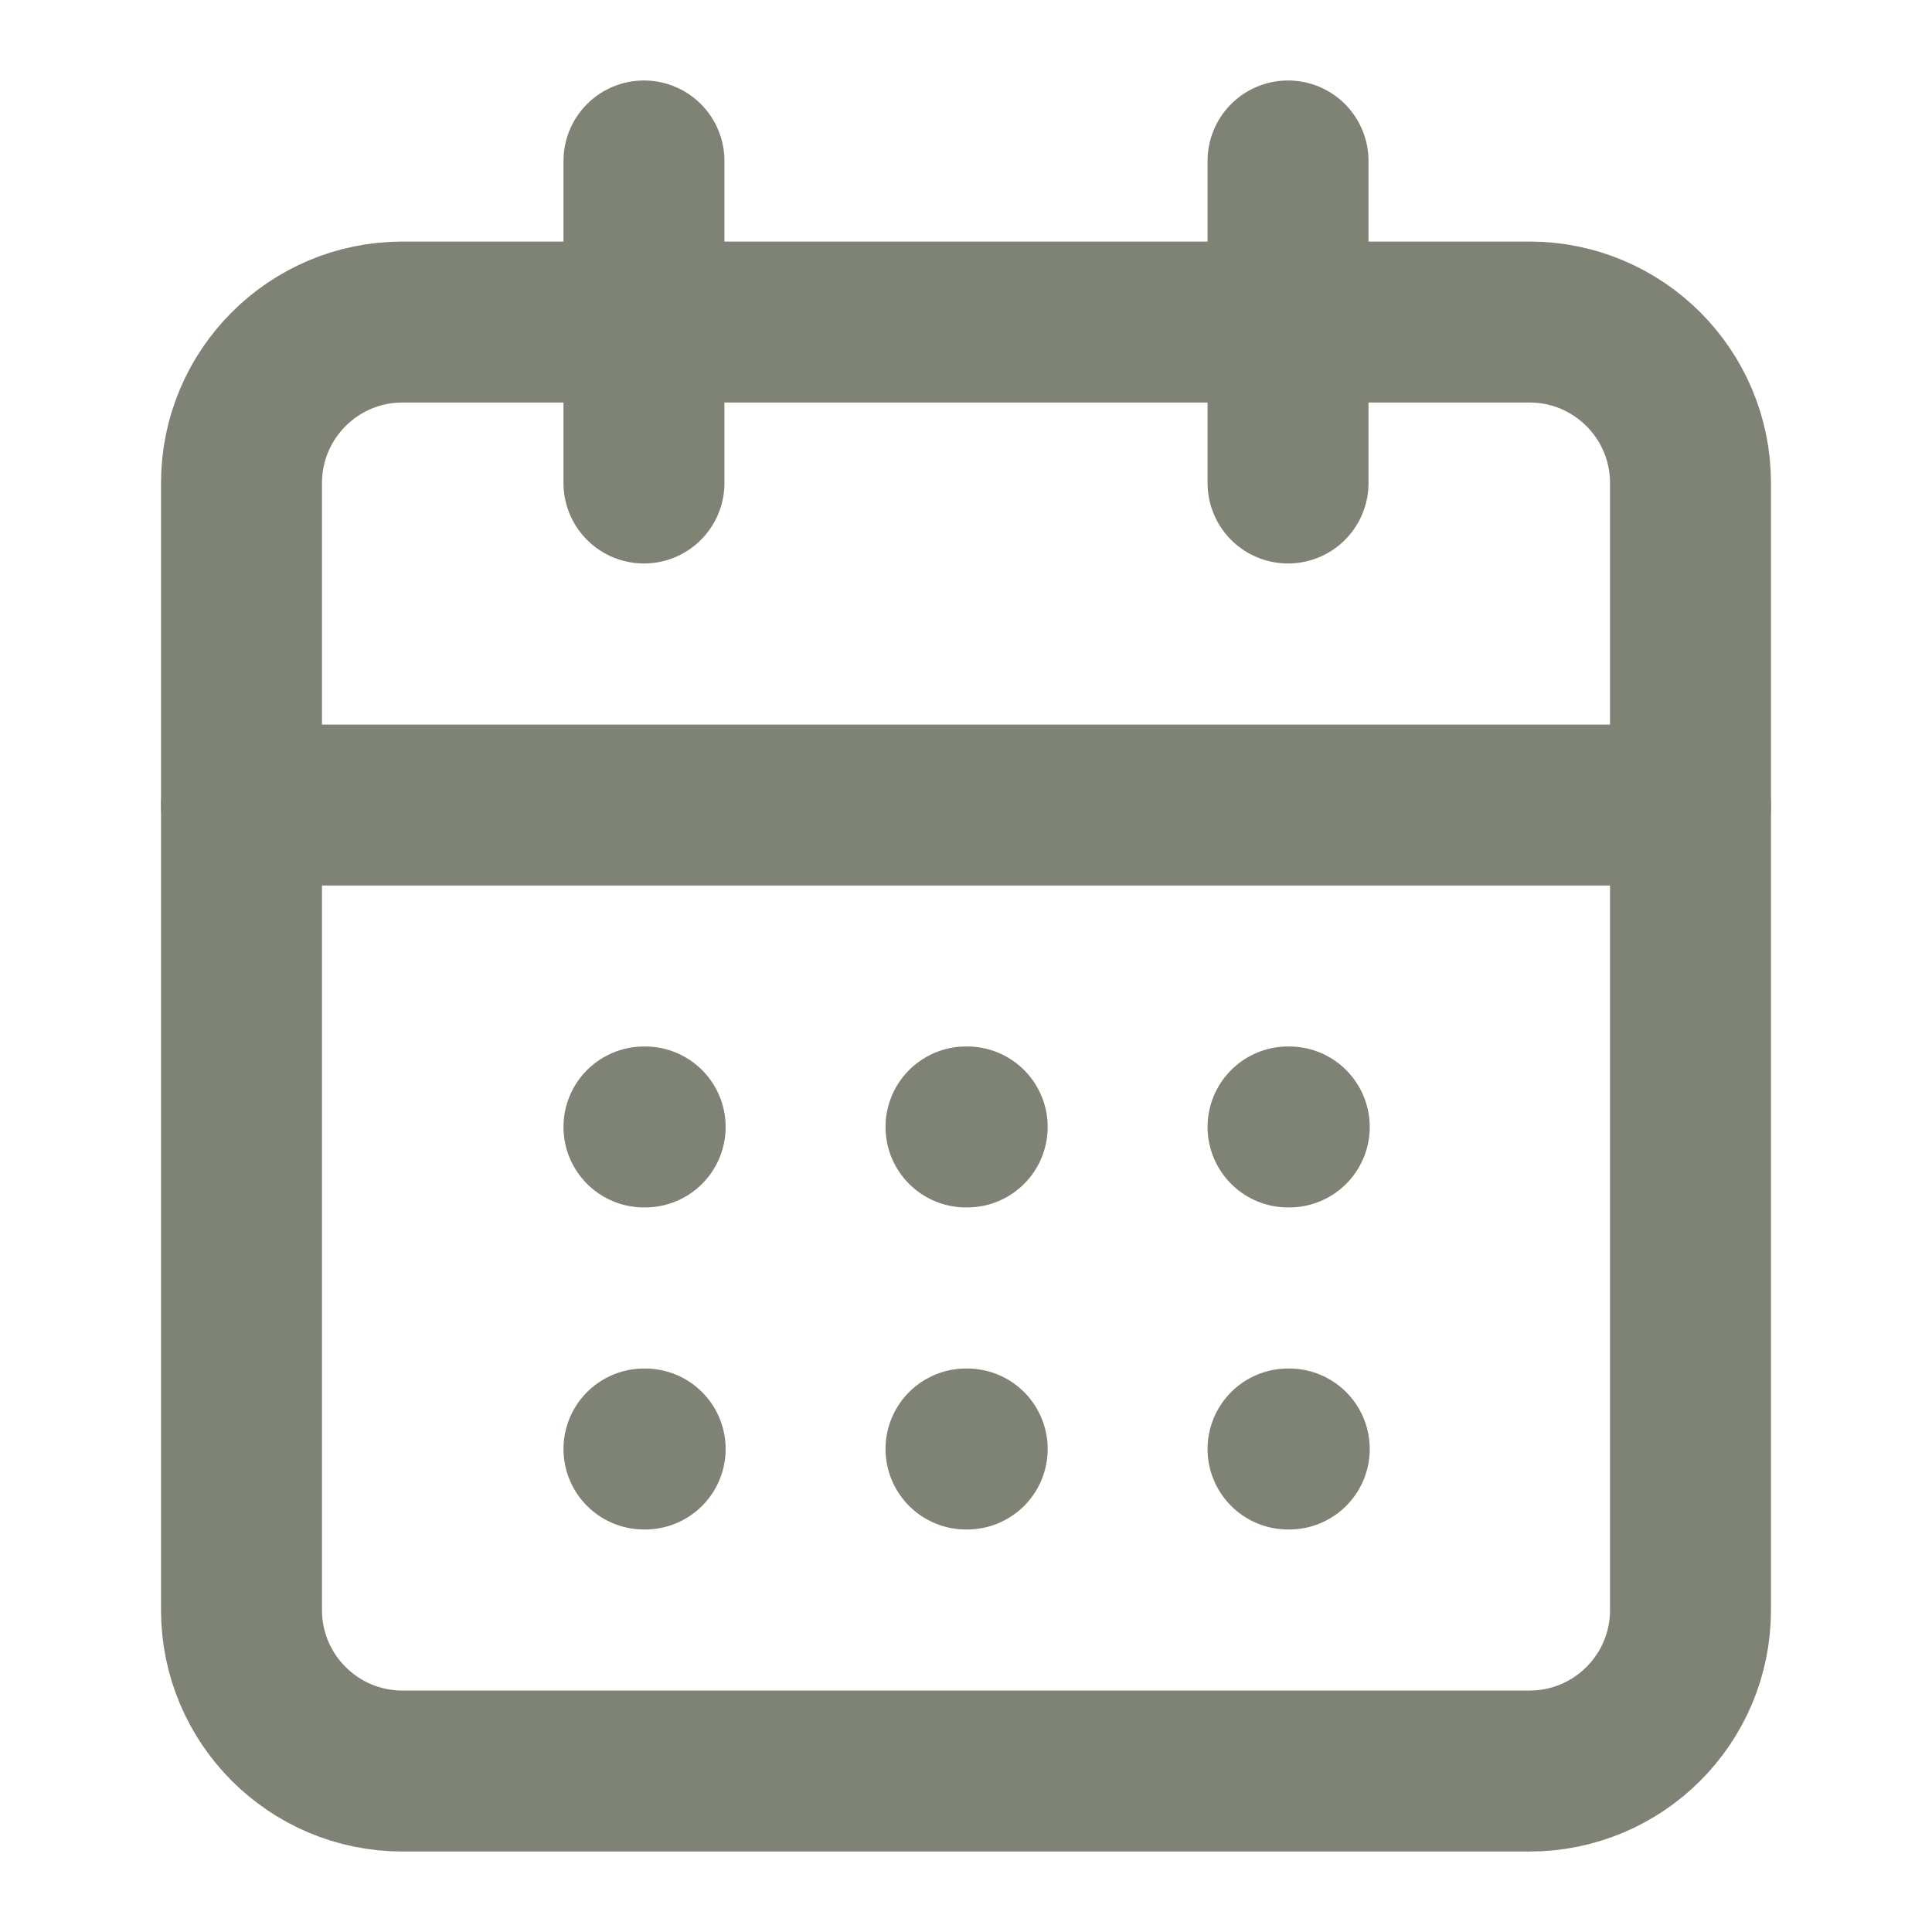 <svg width="16" height="16" viewBox="0 0 16 16" fill="none" xmlns="http://www.w3.org/2000/svg">
<g id="calendar">
<path id="Vector" d="M12.667 2.667H3.333C2.597 2.667 2 3.264 2 4V13.334C2 14.07 2.597 14.667 3.333 14.667H12.667C13.403 14.667 14 14.07 14 13.334V4C14 3.264 13.403 2.667 12.667 2.667Z" stroke="#7E8375" stroke-width="1.333" stroke-linecap="round" stroke-linejoin="round"/>
<path id="Vector_2" d="M10.667 1.333V4" stroke="#7E8375" stroke-width="1.333" stroke-linecap="round" stroke-linejoin="round"/>
<path id="Vector_3" d="M5.333 1.333V4" stroke="#7E8375" stroke-width="1.333" stroke-linecap="round" stroke-linejoin="round"/>
<path id="Vector_4" d="M2 6.667H14" stroke="#7E8375" stroke-width="1.333" stroke-linecap="round" stroke-linejoin="round"/>
<path id="Vector_5" d="M5.333 9.333H5.343" stroke="#7E8375" stroke-width="1.333" stroke-linecap="round" stroke-linejoin="round"/>
<path id="Vector_6" d="M8 9.333H8.01" stroke="#7E8375" stroke-width="1.333" stroke-linecap="round" stroke-linejoin="round"/>
<path id="Vector_7" d="M10.667 9.333H10.677" stroke="#7E8375" stroke-width="1.333" stroke-linecap="round" stroke-linejoin="round"/>
<path id="Vector_8" d="M5.333 12H5.343" stroke="#7E8375" stroke-width="1.333" stroke-linecap="round" stroke-linejoin="round"/>
<path id="Vector_9" d="M8 12H8.01" stroke="#7E8375" stroke-width="1.333" stroke-linecap="round" stroke-linejoin="round"/>
<path id="Vector_10" d="M10.667 12H10.677" stroke="#7E8375" stroke-width="1.333" stroke-linecap="round" stroke-linejoin="round"/>
</g>
</svg>
